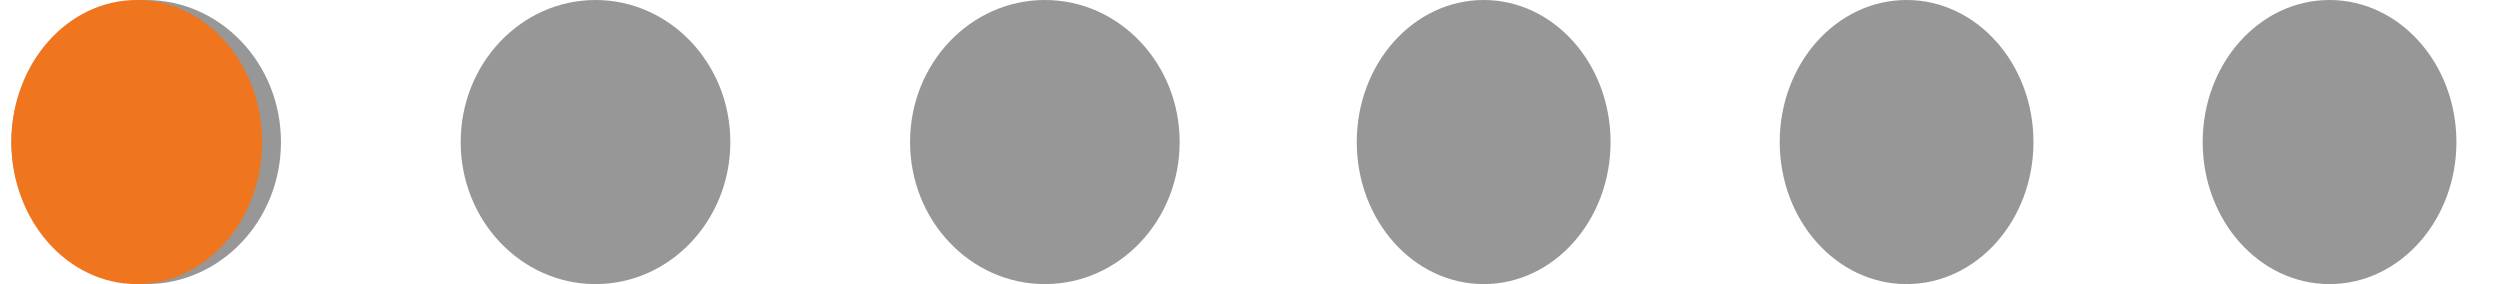 <svg width="44" height="5" viewBox="0 0 44 5" fill="none" xmlns="http://www.w3.org/2000/svg">
<g id="Pontos - imagens">
<path d="M26.113 5C24.879 5 23.879 3.881 23.879 2.5C23.879 1.119 24.879 0 26.113 0C27.346 0 28.346 1.119 28.346 2.5C28.346 3.881 27.346 5 26.113 5ZM33.556 5C32.323 5 31.323 3.881 31.323 2.5C31.323 1.119 32.323 0 33.556 0C34.789 0 35.789 1.119 35.789 2.5C35.789 3.881 34.789 5 33.556 5ZM40.999 5C39.766 5 38.767 3.881 38.767 2.5C38.767 1.119 39.766 0 40.999 0C42.233 0 43.233 1.119 43.233 2.5C43.233 3.881 42.233 5 40.999 5Z" fill="#979797"/>
<path d="M2.572 5C1.262 5 0.2 3.881 0.2 2.5C0.2 1.119 1.262 0 2.572 0C3.883 0 4.945 1.119 4.945 2.5C4.945 3.881 3.883 5 2.572 5ZM10.481 5C9.171 5 8.108 3.881 8.108 2.5C8.108 1.119 9.171 0 10.481 0C11.791 0 12.854 1.119 12.854 2.5C12.854 3.881 11.791 5 10.481 5ZM18.39 5C17.079 5 16.017 3.881 16.017 2.5C16.017 1.119 17.079 0 18.39 0C19.7 0 20.762 1.119 20.762 2.5C20.762 3.881 19.7 5 18.39 5Z" fill="#979797"/>
<path d="M4.613 2.5C4.613 3.881 3.625 5 2.407 5C1.188 5 0.2 3.881 0.2 2.5C0.2 1.119 1.188 0 2.407 0C3.625 0 4.613 1.119 4.613 2.5Z" fill="#EF761E"/>
</g>
</svg>

